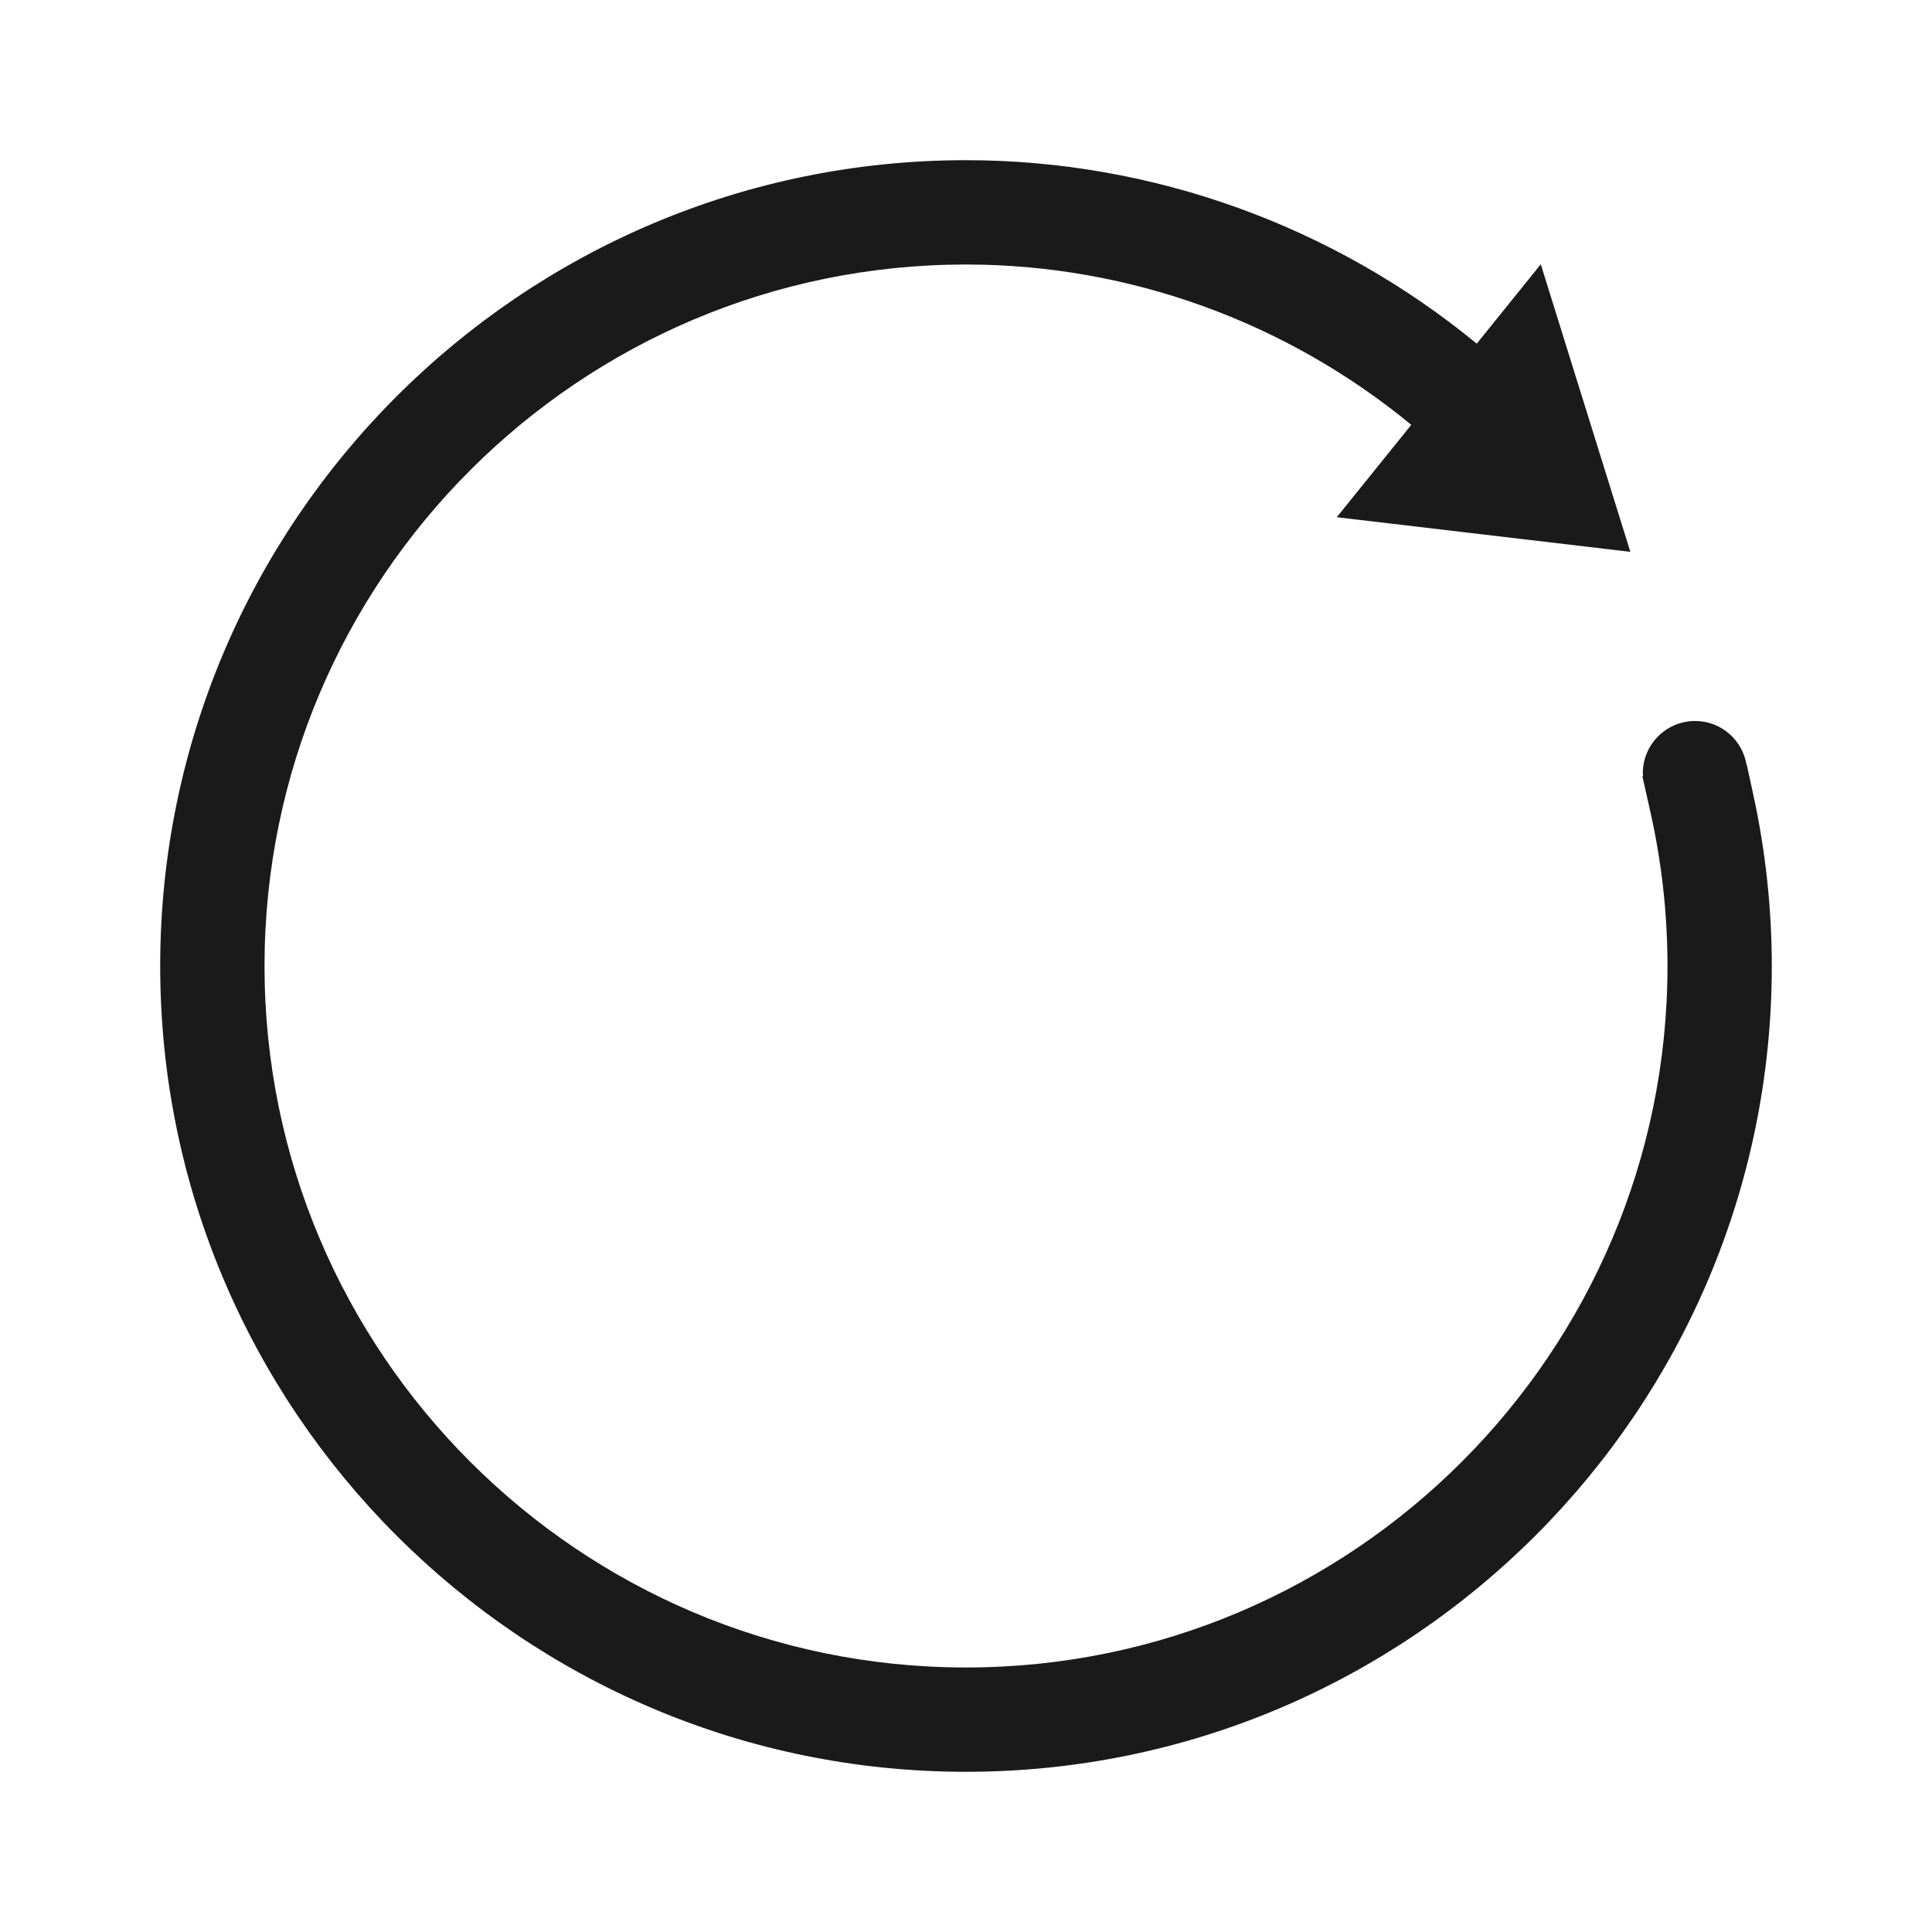 <svg version="1.0" id="Capa_1" xmlns="http://www.w3.org/2000/svg" xmlns:xlink="http://www.w3.org/1999/xlink" x="0px" y="0px"
	 width="1200px" height="1199.999px" viewBox="0 0 1200 1199.999" enable-background="new 0 0 1200 1199.999" xml:space="preserve">
<g>
	<path fill="#1A1A1A" stroke="#1A1A1A" stroke-miterlimit="10" d="M1084.549,475.525l-0.172,0.029
		c-2.313-15.392-15.47-27.231-31.506-27.231c-17.665,0-31.985,14.32-31.985,31.985c0,0.783,0.175,1.517,0.23,2.287l-0.382,0.02
		l0.699,3.117c0.145,0.848,0.347,1.664,0.558,2.486l3.693,16.469c6.98,31.137,10.519,63.201,10.519,95.309
		c0,240.526-195.678,436.21-436.198,436.21c-240.526,0-436.207-195.684-436.207-436.21s195.681-436.204,436.207-436.204
		c101.091,0,199.179,35.515,277.265,100.012l-46.019,57.057l180.673,21.307l-55.121-176.973l-39.496,48.969
		C827.914,140.541,715.628,99.999,600.004,99.999c-275.703,0-500.003,224.297-500.003,499.997
		c0,275.706,224.301,500.003,500.003,500.003c275.697,0,499.994-224.298,499.994-500.003c0-35.659-3.888-71.536-11.553-106.629
		L1084.549,475.525z"/>
</g>
</svg>
